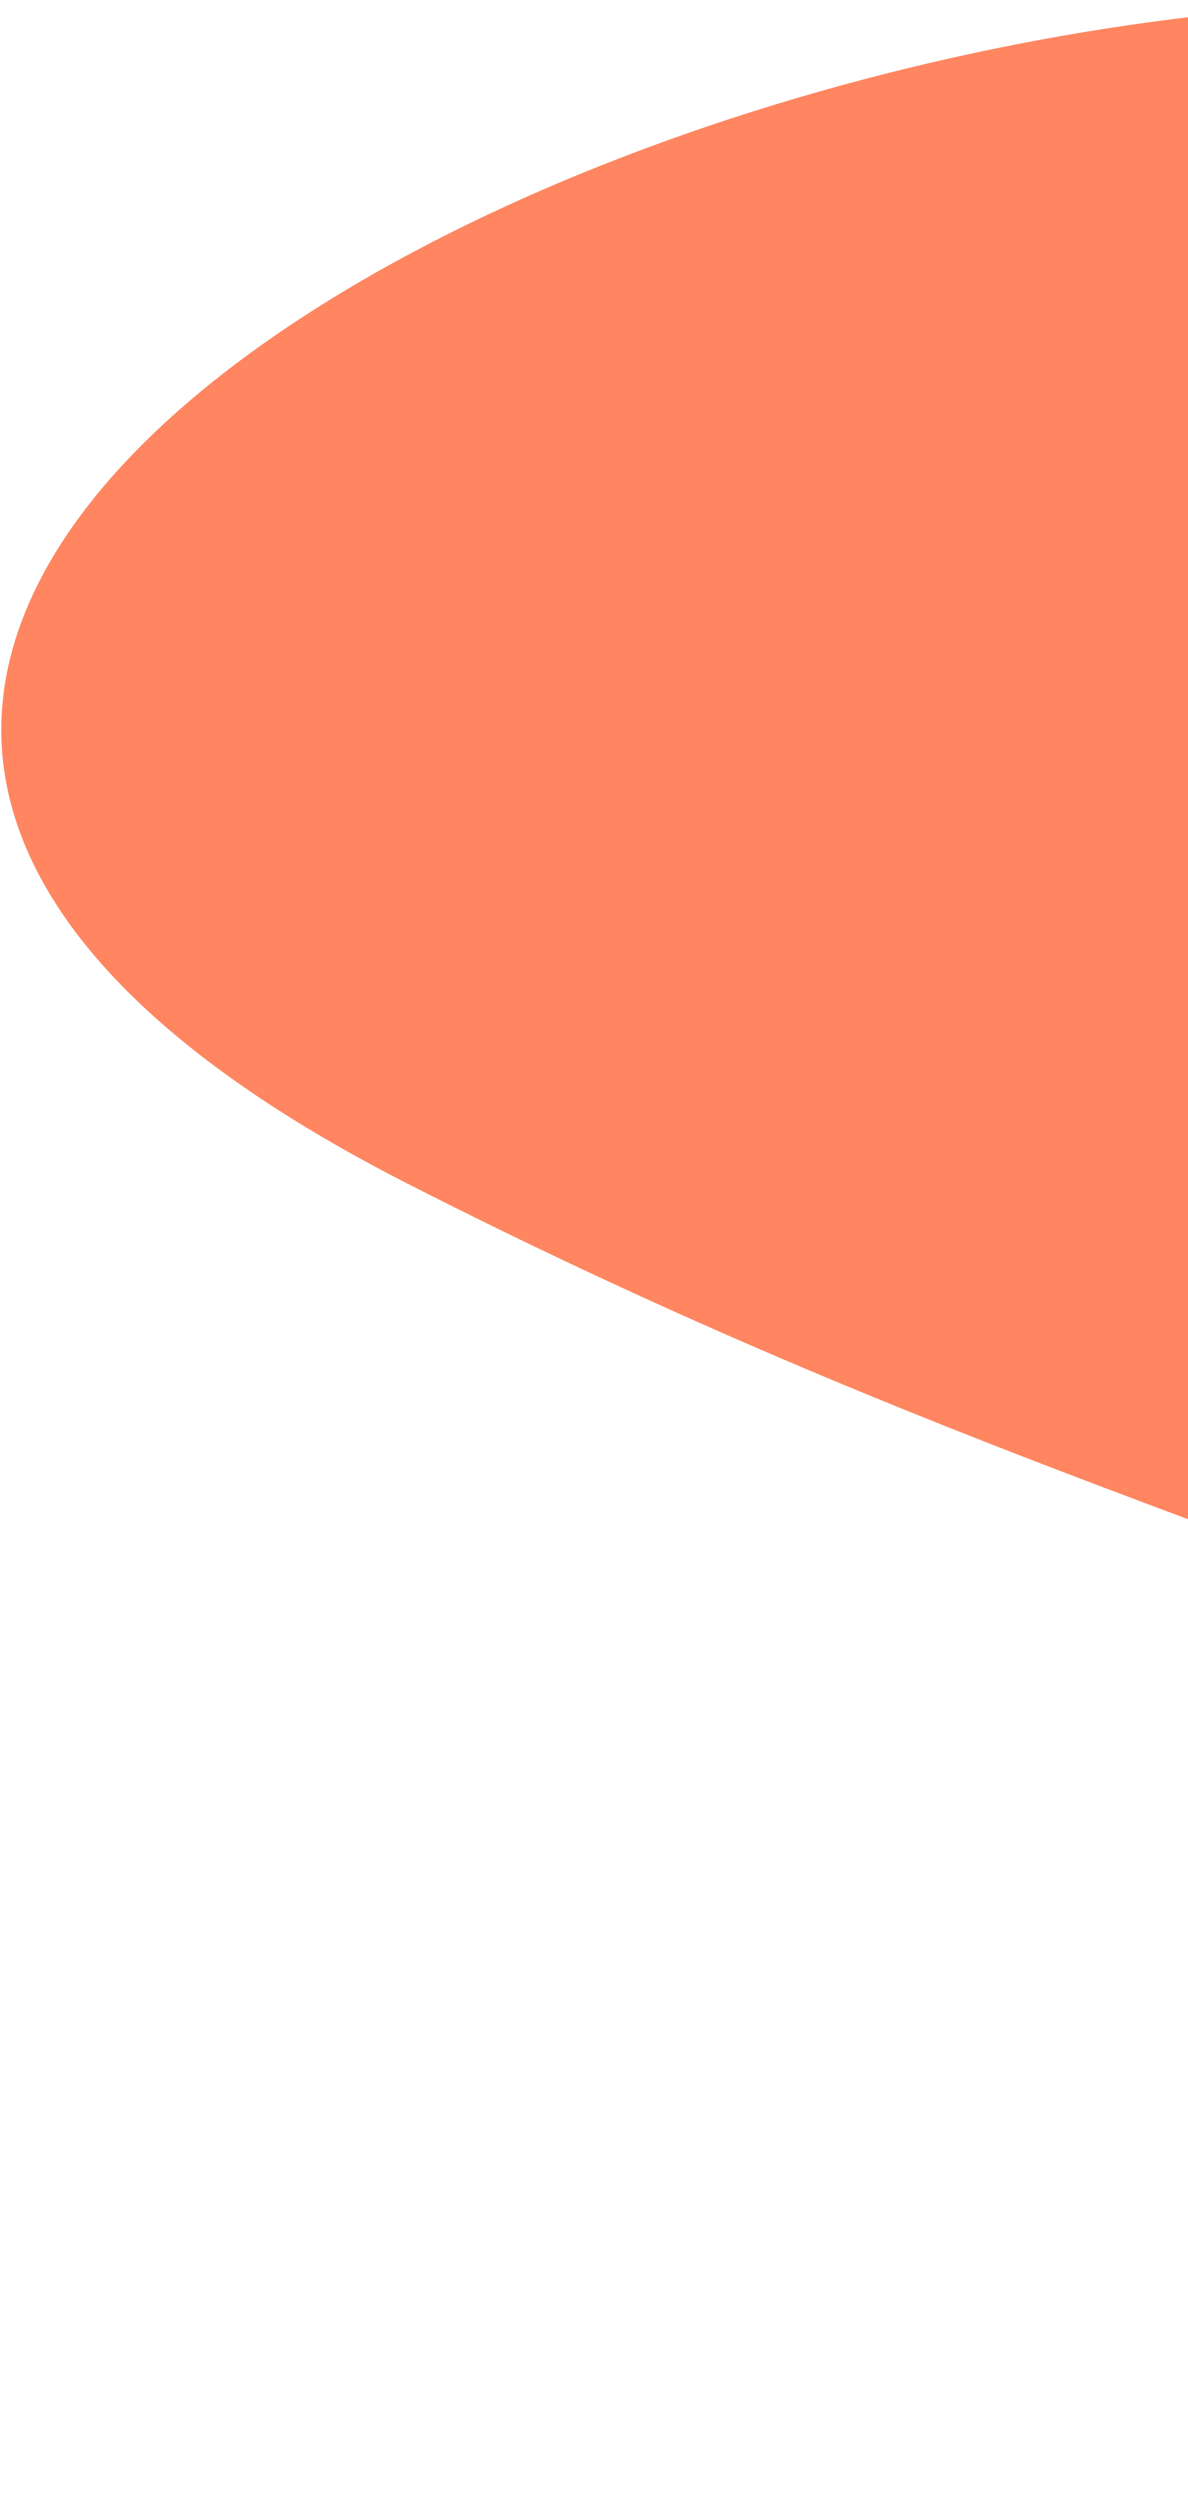 <svg width="281" height="591" viewBox="0 0 281 591" fill="none" xmlns="http://www.w3.org/2000/svg">
<path d="M96.179 279.707C351.91 410.164 461.229 368.072 387.071 539.158C312.912 710.244 662.808 409.427 657.027 260.959C651.246 112.491 578.388 16.427 366.136 1.508C153.883 -13.411 -159.551 149.251 96.179 279.707Z" fill="#FF8660"/>
</svg>
